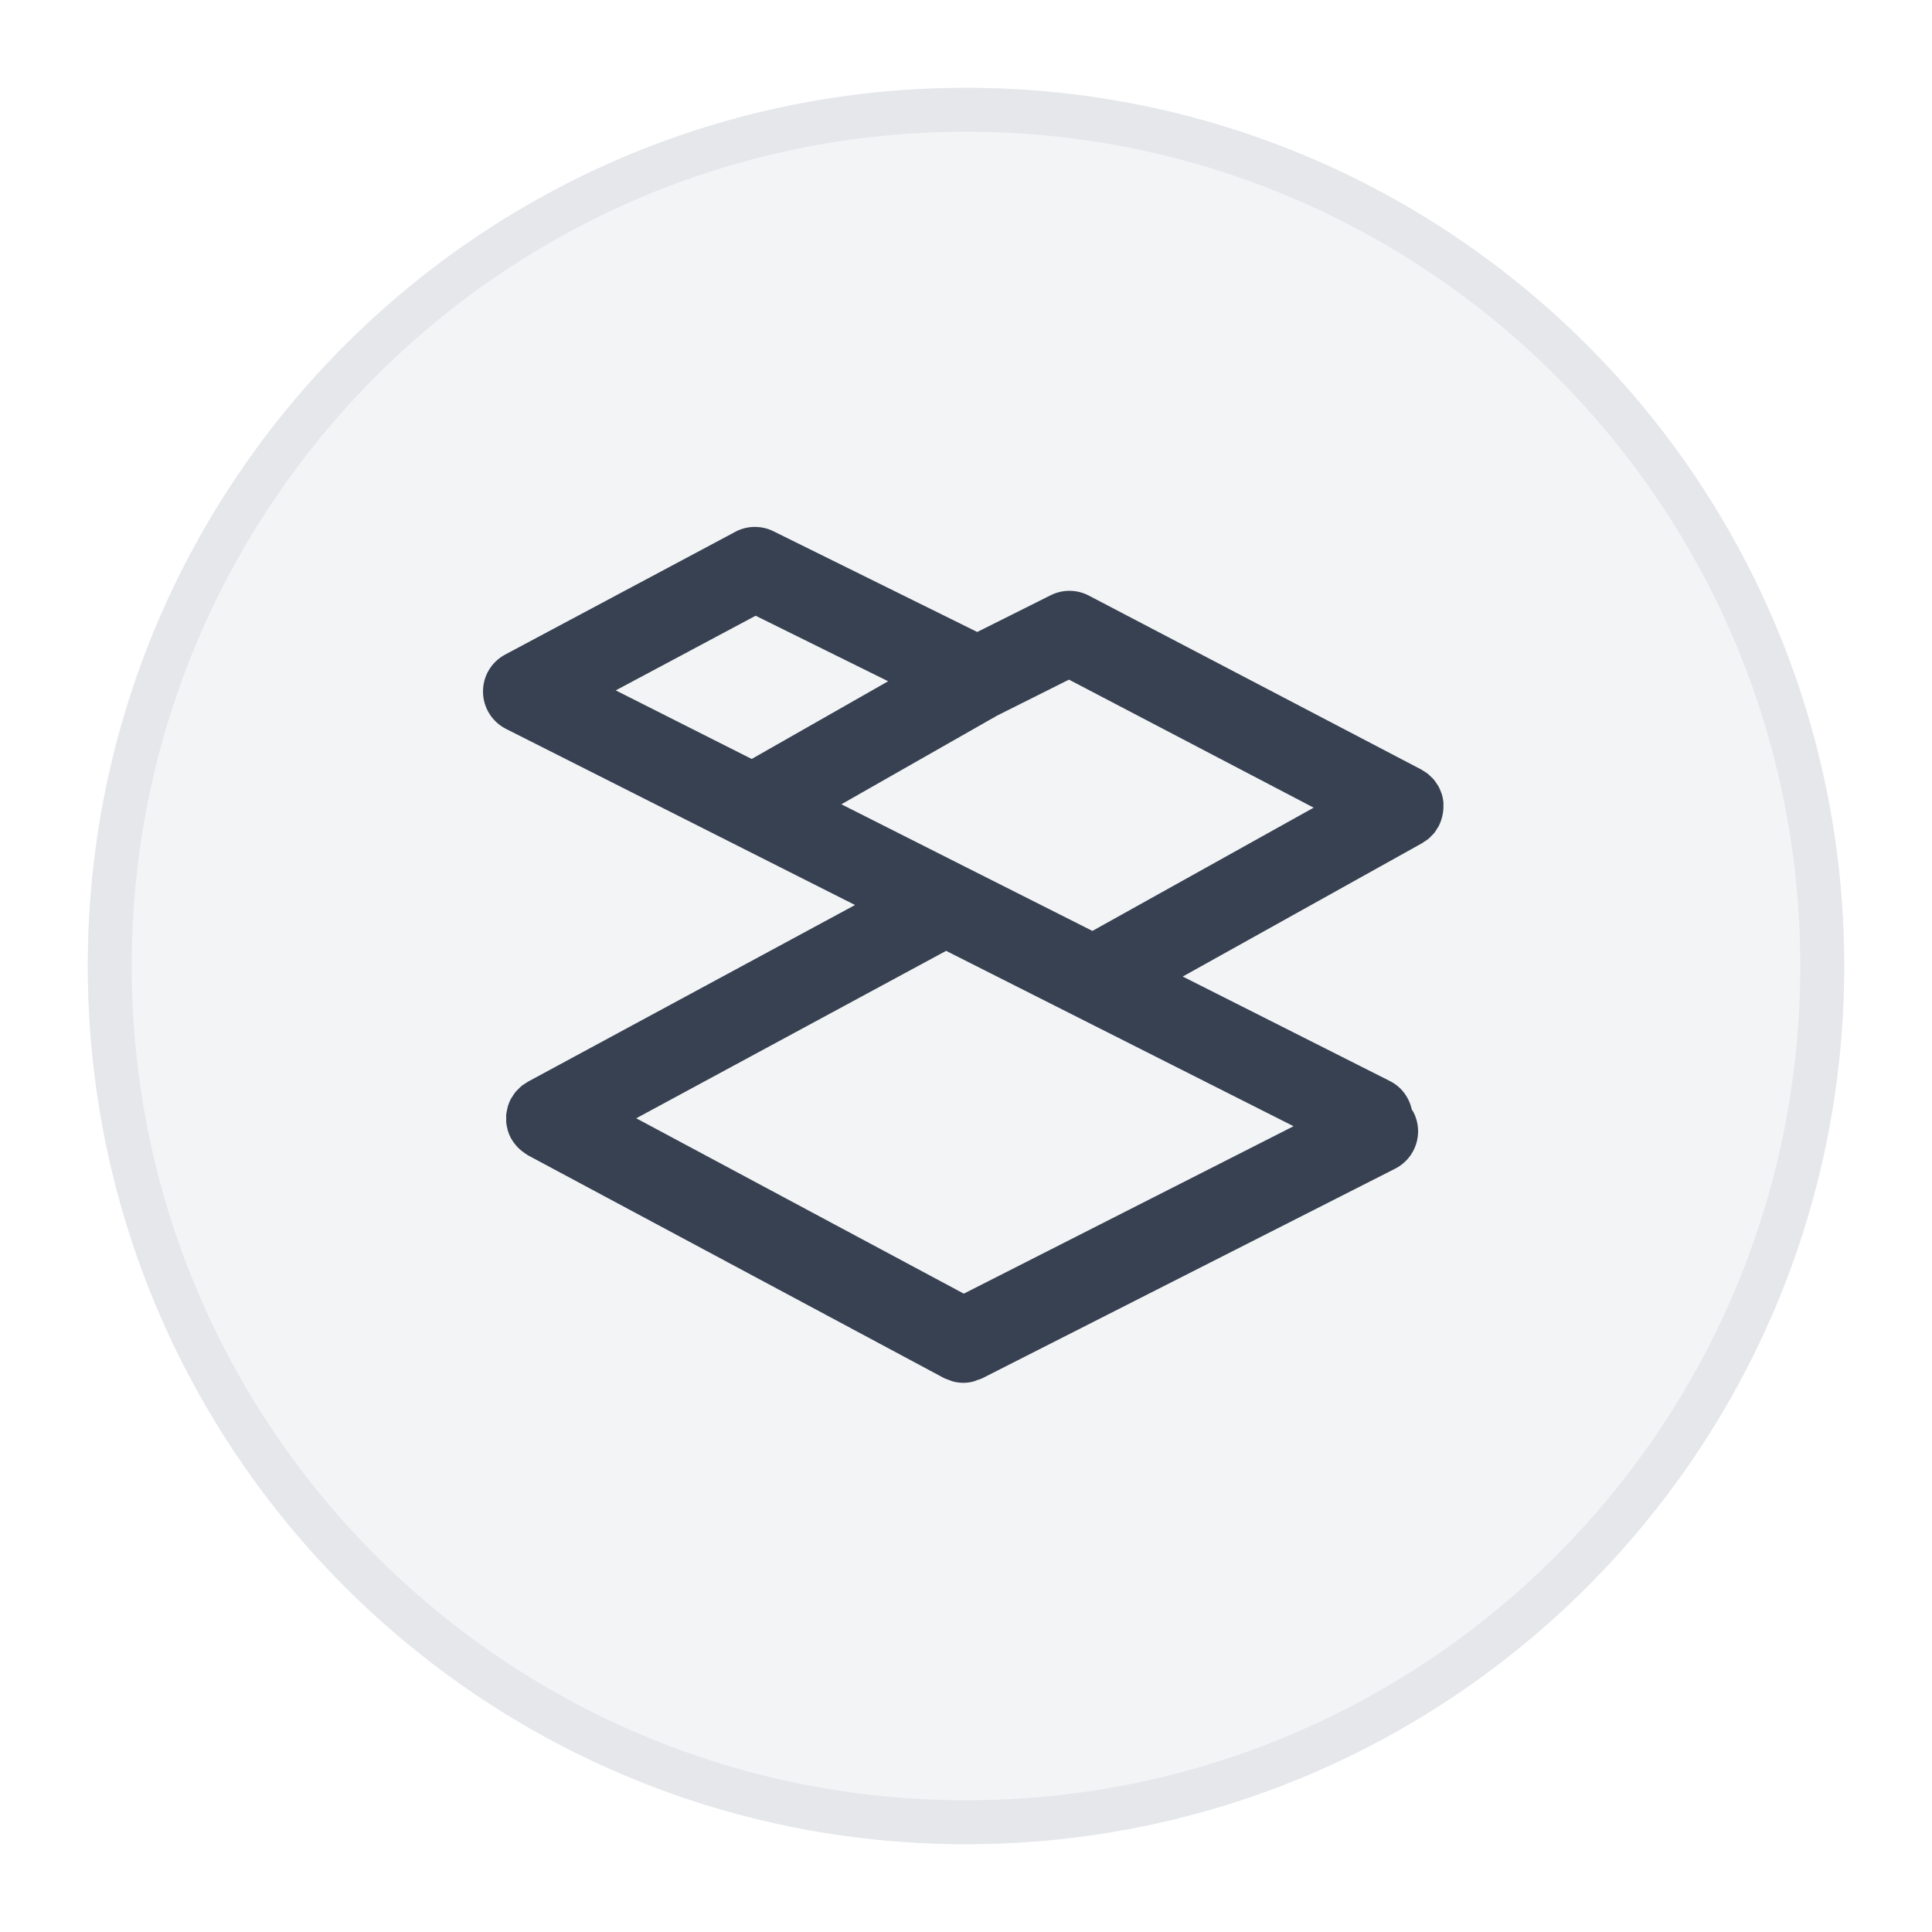 <svg width="44" height="44" viewBox="0 0 44 44" fill="none" xmlns="http://www.w3.org/2000/svg">
<g filter="url(#filter0_d_2813_55809)">
<path d="M2 21C2 9.954 10.954 1 22 1C33.046 1 42 9.954 42 21C42 32.046 33.046 41 22 41C10.954 41 2 32.046 2 21Z" fill="#F3F4F6"/>
<path d="M2.5 21C2.5 10.23 11.23 1.5 22 1.5C32.77 1.5 41.5 10.23 41.5 21C41.5 31.77 32.77 40.5 22 40.5C11.23 40.5 2.5 31.77 2.5 21Z" stroke="#E5E7EB"/>
<path d="M32.736 17.86C32.746 17.843 32.76 17.828 32.769 17.81C32.77 17.808 32.77 17.806 32.77 17.804C32.792 17.763 32.807 17.719 32.823 17.675C32.861 17.563 32.877 17.448 32.873 17.334C32.872 17.31 32.875 17.286 32.872 17.263C32.865 17.202 32.853 17.141 32.835 17.082C32.832 17.071 32.825 17.062 32.822 17.051C32.805 17.002 32.785 16.954 32.76 16.909C32.759 16.907 32.759 16.905 32.758 16.903C32.748 16.888 32.737 16.874 32.727 16.859C32.704 16.823 32.681 16.786 32.653 16.753C32.633 16.729 32.61 16.71 32.587 16.688C32.564 16.667 32.543 16.643 32.519 16.624C32.486 16.597 32.451 16.577 32.416 16.556C32.399 16.546 32.385 16.533 32.366 16.524L24.797 12.564C24.525 12.422 24.204 12.419 23.929 12.556L22.256 13.393L17.615 11.099C17.34 10.963 17.015 10.967 16.745 11.112L11.505 13.907C11.191 14.074 10.995 14.403 11 14.759C11.004 15.115 11.206 15.439 11.524 15.6L19.473 19.611L12.025 23.634C12.008 23.644 11.994 23.656 11.977 23.666C11.941 23.688 11.904 23.709 11.872 23.738C11.847 23.758 11.826 23.782 11.803 23.805C11.782 23.826 11.76 23.846 11.74 23.869C11.712 23.904 11.688 23.943 11.665 23.98C11.656 23.995 11.645 24.007 11.637 24.022C11.636 24.023 11.636 24.024 11.635 24.025C11.607 24.078 11.587 24.132 11.569 24.186C11.559 24.22 11.553 24.254 11.546 24.287C11.541 24.319 11.532 24.35 11.529 24.381C11.525 24.415 11.529 24.45 11.529 24.483C11.529 24.512 11.527 24.538 11.529 24.567C11.533 24.61 11.543 24.651 11.553 24.694C11.558 24.712 11.559 24.731 11.565 24.748C11.583 24.808 11.607 24.866 11.637 24.922C11.638 24.923 11.638 24.924 11.638 24.925C11.64 24.929 11.644 24.931 11.645 24.935C11.681 24.999 11.726 25.058 11.776 25.113C11.791 25.129 11.806 25.145 11.822 25.16C11.864 25.2 11.912 25.236 11.962 25.27C11.978 25.28 11.993 25.292 12.011 25.302C12.017 25.304 12.022 25.31 12.027 25.313L21.489 30.379C21.53 30.401 21.573 30.412 21.616 30.429C21.643 30.439 21.668 30.452 21.696 30.46C21.776 30.481 21.857 30.493 21.939 30.493C22.017 30.493 22.097 30.482 22.175 30.461C22.202 30.454 22.226 30.442 22.251 30.432C22.292 30.42 22.332 30.408 22.371 30.389L31.775 25.615C32.245 25.376 32.431 24.802 32.193 24.333C32.182 24.31 32.167 24.293 32.154 24.272C32.094 24.001 31.923 23.756 31.656 23.621L26.936 21.24L32.376 18.209C32.377 18.208 32.379 18.207 32.381 18.206L32.389 18.202C32.401 18.194 32.412 18.185 32.424 18.177C32.464 18.152 32.503 18.127 32.541 18.096C32.562 18.079 32.58 18.057 32.599 18.037C32.623 18.013 32.649 17.99 32.67 17.963C32.694 17.93 32.715 17.895 32.736 17.86ZM17.209 13.023L20.227 14.515L17.119 16.285L14.023 14.723L17.209 13.023ZM29.46 24.649L21.95 28.462L14.49 24.468L21.547 20.655L29.46 24.649ZM21.973 18.736L19.162 17.317L22.709 15.297L24.345 14.478L29.918 17.394L24.879 20.201L21.973 18.736Z" fill="#374151"/>
</g>
<defs>
<filter id="filter0_d_2813_55809" x="0" y="0" width="44" height="44" filterUnits="userSpaceOnUse" color-interpolation-filters="sRGB">
<feFlood flood-opacity="0" result="BackgroundImageFix"/>
<feColorMatrix in="SourceAlpha" type="matrix" values="0 0 0 0 0 0 0 0 0 0 0 0 0 0 0 0 0 0 127 0" result="hardAlpha"/>
<feOffset dy="1"/>
<feGaussianBlur stdDeviation="1"/>
<feColorMatrix type="matrix" values="0 0 0 0 0 0 0 0 0 0 0 0 0 0 0 0 0 0 0.08 0"/>
<feBlend mode="normal" in2="BackgroundImageFix" result="effect1_dropShadow_2813_55809"/>
<feBlend mode="normal" in="SourceGraphic" in2="effect1_dropShadow_2813_55809" result="shape"/>
</filter>
</defs>
</svg>
